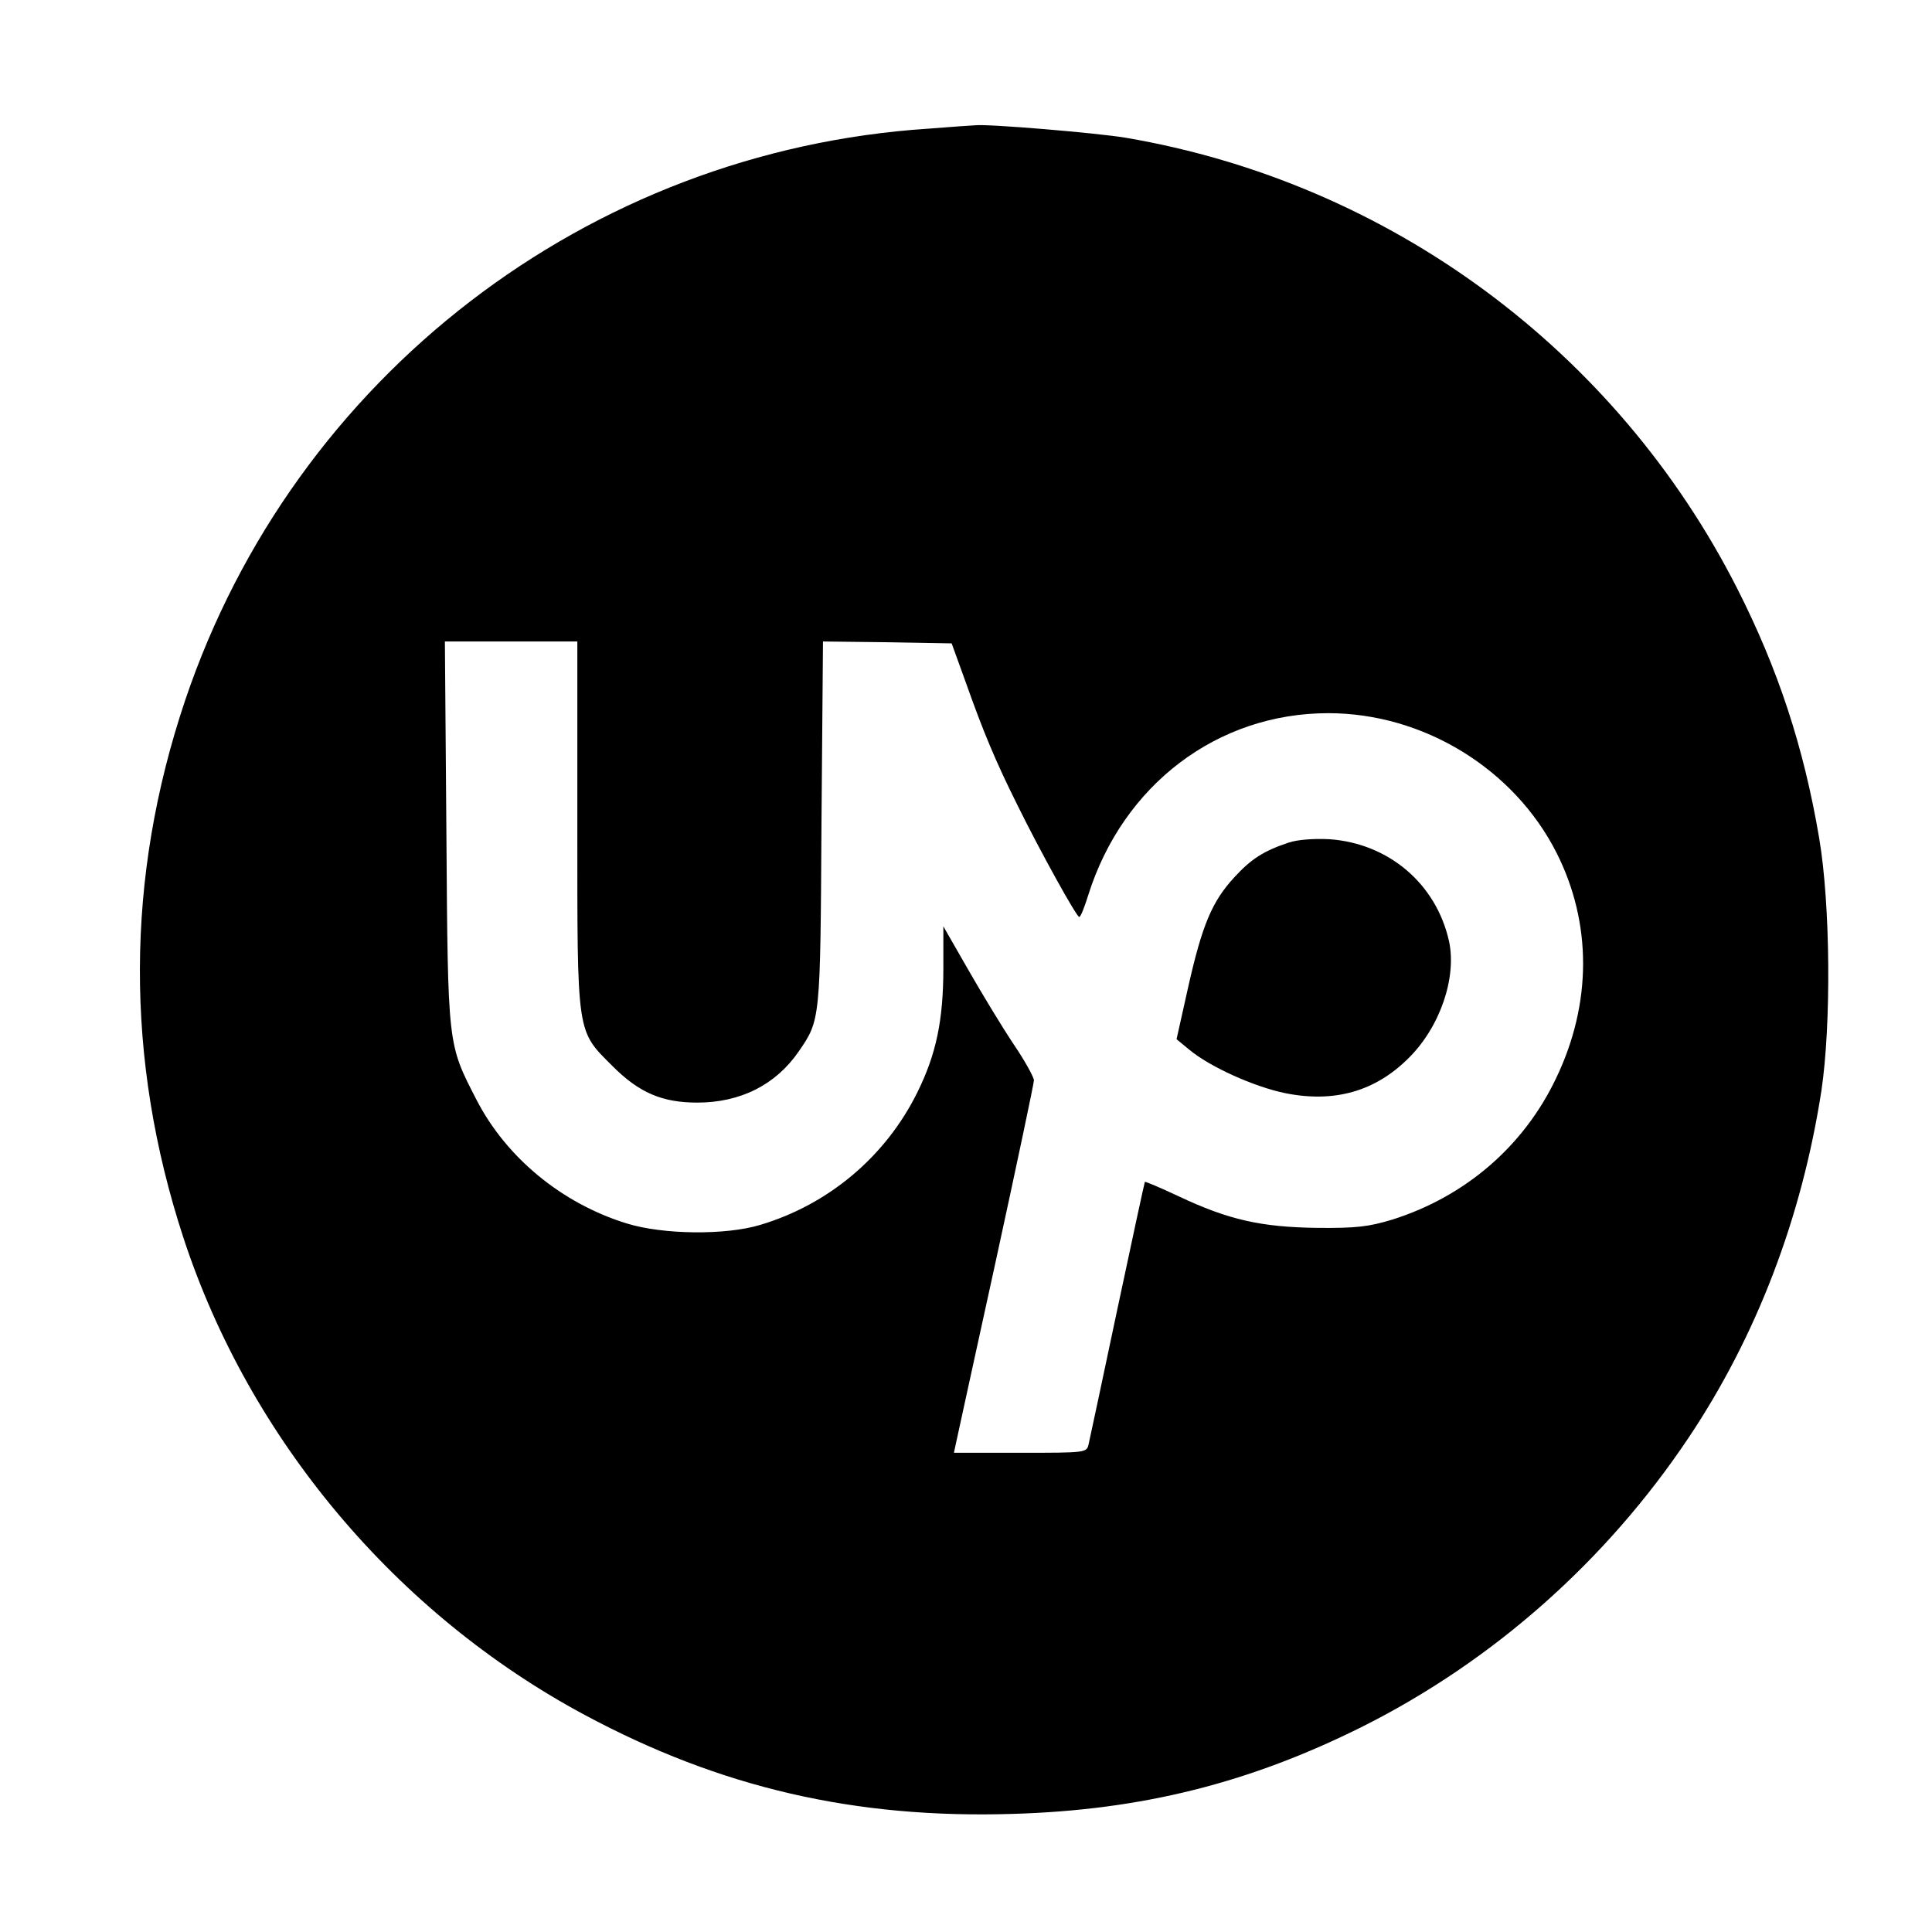 <?xml version="1.0" standalone="no"?>
<!DOCTYPE svg PUBLIC "-//W3C//DTD SVG 20010904//EN"
 "http://www.w3.org/TR/2001/REC-SVG-20010904/DTD/svg10.dtd">
<svg version="1.0" xmlns="http://www.w3.org/2000/svg"
 width="512pt" height="512pt" viewBox="0 0 512 512"
 preserveAspectRatio="xMidYMid meet">

<g transform="translate(0,512) scale(0.1,-0.1)"
fill="#000000" stroke="none">
<path d="M2460 4779 c-902 -59 -1680 -658 -1969 -1514 -159 -472 -160 -951 -5
-1425 175 -534 564 -997 1064 -1265 360 -193 716 -275 1134 -262 342 10 628
82 928 232 346 174 645 439 863 765 180 269 300 583 352 920 26 175 24 492 -6
669 -41 242 -109 448 -217 661 -321 632 -922 1076 -1621 1195 -78 13 -367 37
-398 33 -5 0 -62 -4 -125 -9z m-930 -1842 c0 -566 -3 -546 94 -643 70 -70 131
-96 224 -96 114 0 208 47 269 136 57 83 57 81 60 604 l4 482 171 -2 170 -3 38
-105 c45 -127 78 -207 137 -325 59 -120 156 -295 163 -295 4 0 14 26 24 58 92
292 342 482 636 482 252 0 492 -147 605 -370 94 -186 94 -399 -1 -597 -86
-181 -241 -314 -434 -375 -63 -19 -95 -23 -200 -22 -147 2 -234 21 -367 84
-47 22 -87 39 -89 38 -1 -2 -34 -154 -73 -338 -39 -184 -73 -345 -76 -357 -5
-23 -7 -23 -181 -23 l-176 0 6 28 c3 15 51 233 106 485 55 253 100 466 100
474 0 8 -24 52 -54 96 -30 45 -84 134 -120 197 l-66 115 0 -110 c0 -139 -19
-229 -69 -330 -84 -170 -235 -297 -416 -351 -92 -28 -259 -26 -355 4 -171 53
-318 174 -397 327 -77 150 -76 138 -80 708 l-4 507 175 0 176 0 0 -483z"/>
<path d="M3415 2887 c-66 -22 -99 -43 -144 -92 -59 -64 -85 -126 -122 -290
l-31 -139 34 -28 c54 -45 171 -98 254 -115 129 -26 238 4 327 93 83 82 128
213 107 310 -34 152 -160 259 -317 270 -42 2 -84 -1 -108 -9z"/>
</g>
</svg>
